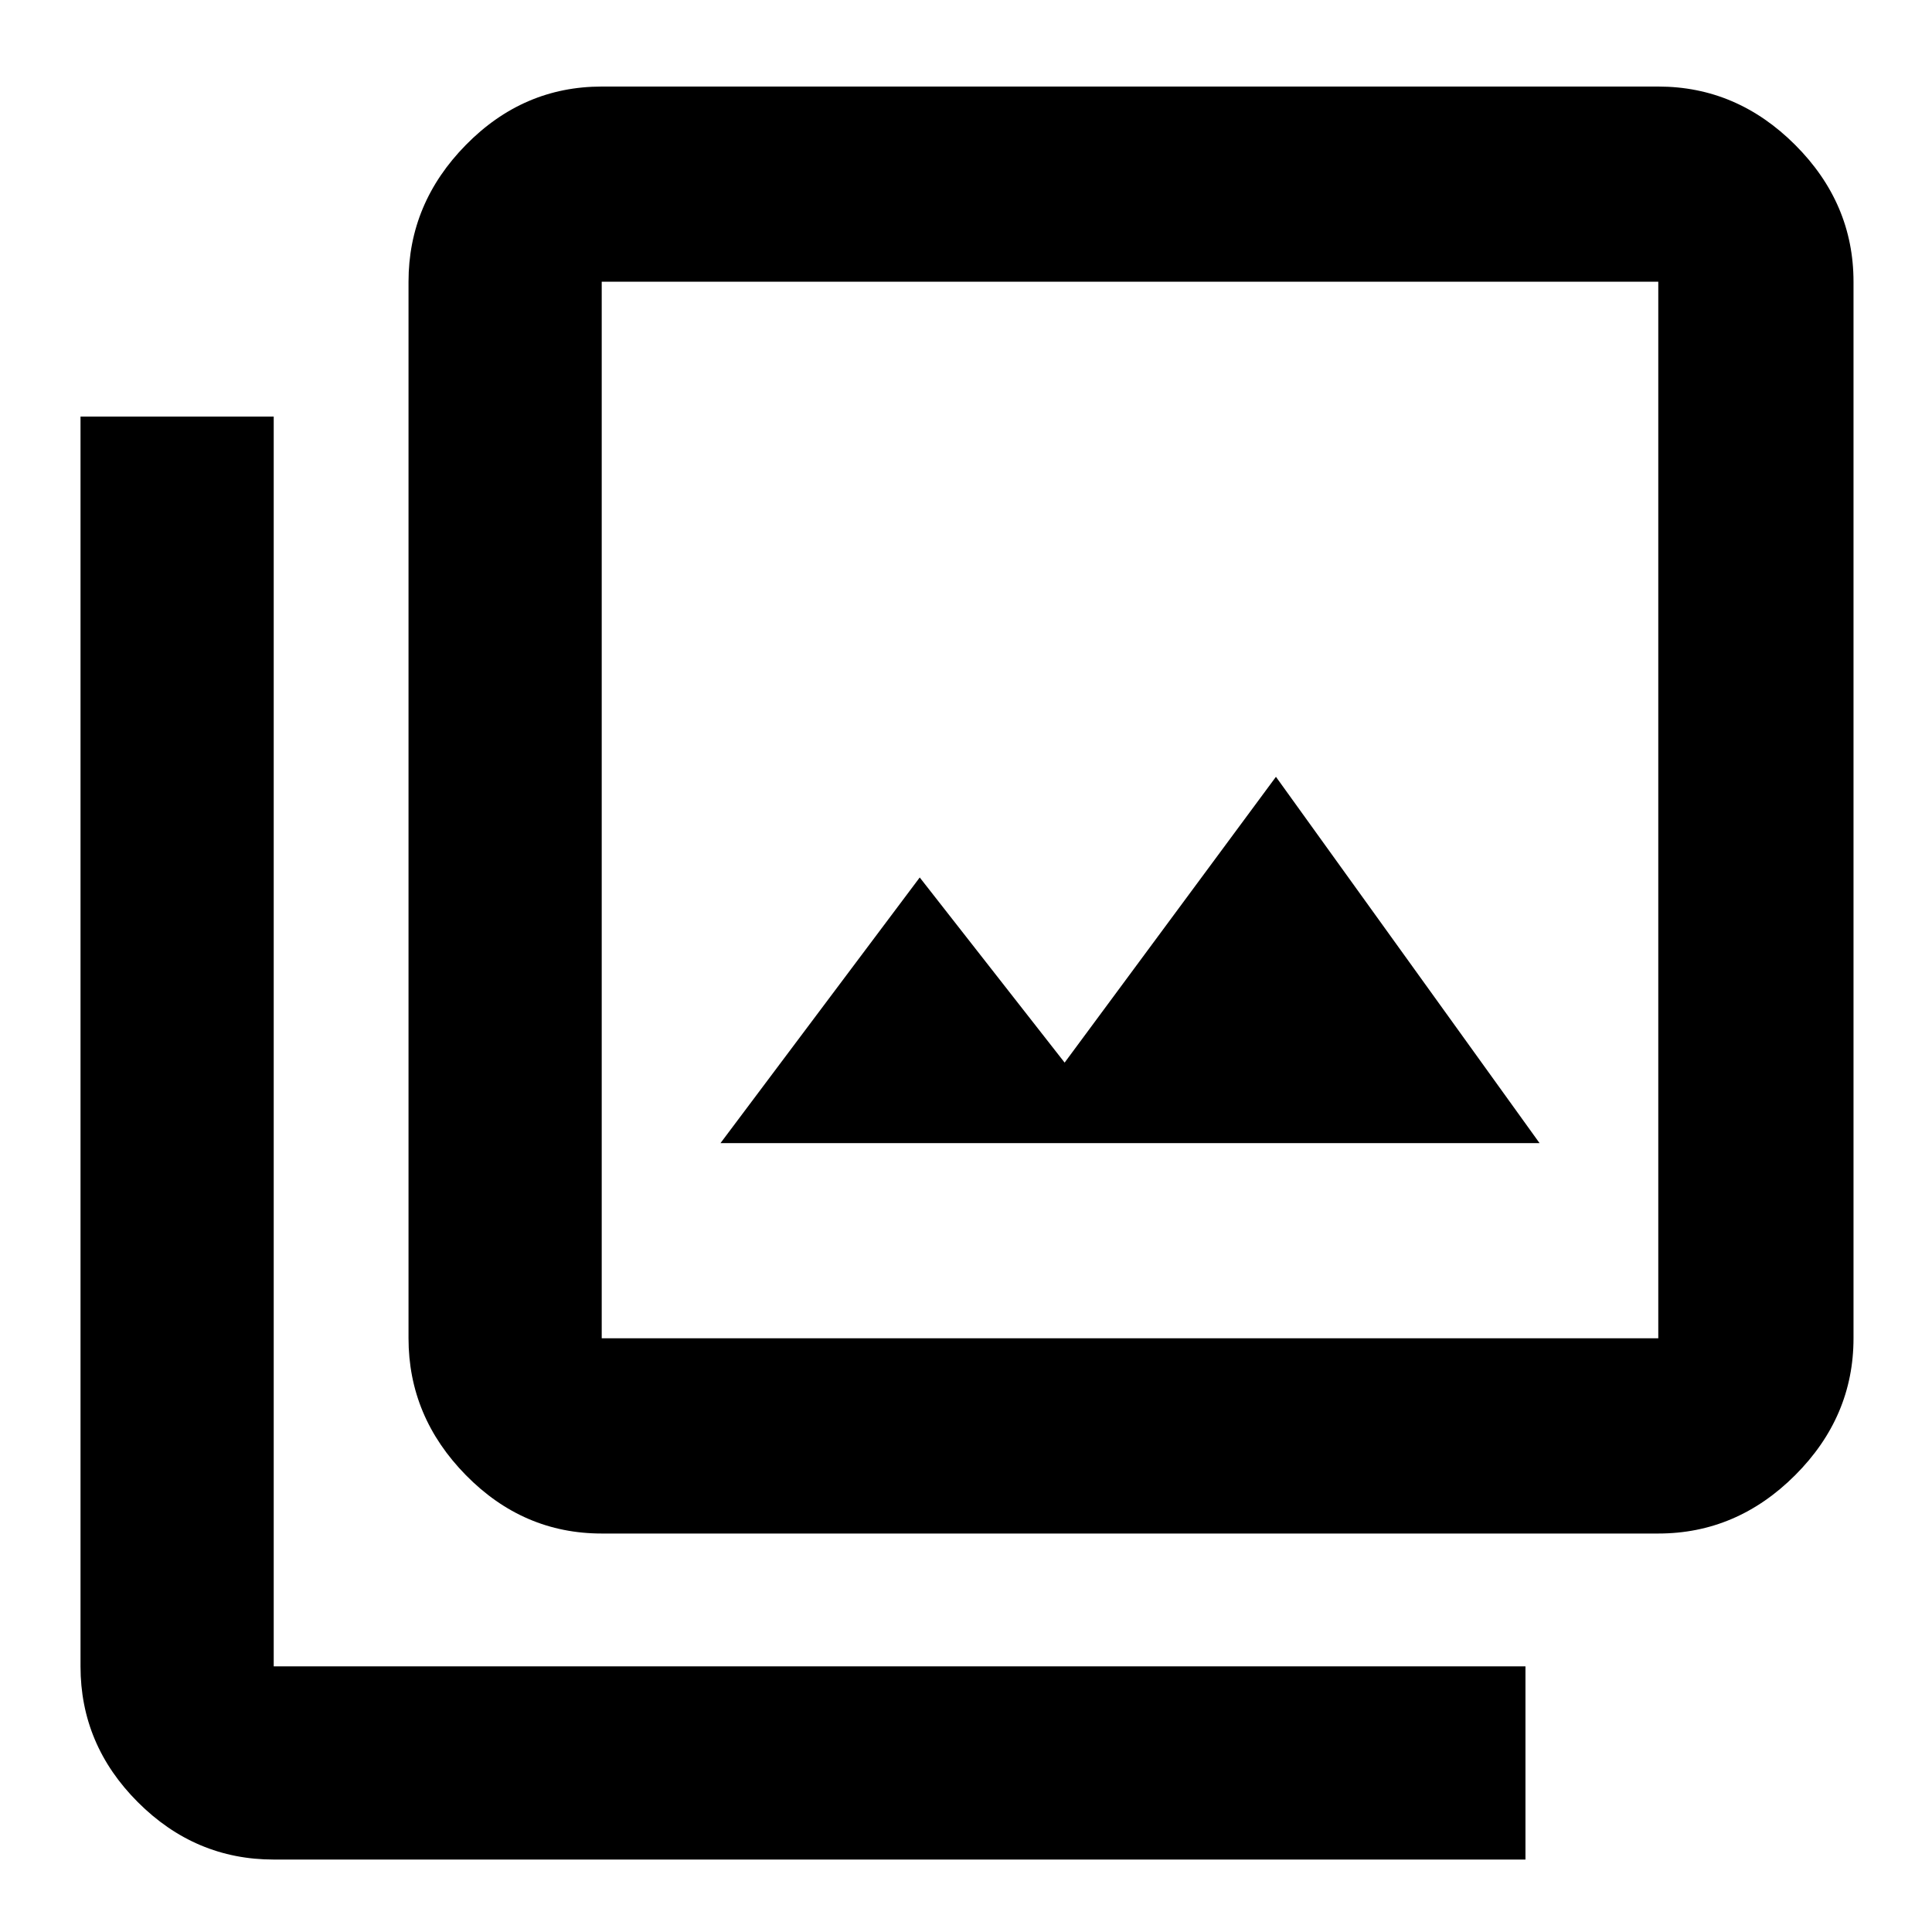 <svg xmlns="http://www.w3.org/2000/svg" height="40" width="40"><path d="M14.917 23.667H31.875L26.417 16.083L22.042 22L19.042 18.167ZM12.458 31.75Q10.833 31.75 9.646 30.542Q8.458 29.333 8.458 27.708V5.833Q8.458 4.208 9.646 3Q10.833 1.792 12.458 1.792H34.333Q35.958 1.792 37.167 3Q38.375 4.208 38.375 5.833V27.708Q38.375 29.333 37.167 30.542Q35.958 31.75 34.333 31.75ZM12.458 27.708H34.333Q34.333 27.708 34.333 27.708Q34.333 27.708 34.333 27.708V5.833Q34.333 5.833 34.333 5.833Q34.333 5.833 34.333 5.833H12.458Q12.458 5.833 12.458 5.833Q12.458 5.833 12.458 5.833V27.708Q12.458 27.708 12.458 27.708Q12.458 27.708 12.458 27.708ZM12.458 5.833Q12.458 5.833 12.458 5.833Q12.458 5.833 12.458 5.833V27.708Q12.458 27.708 12.458 27.708Q12.458 27.708 12.458 27.708Q12.458 27.708 12.458 27.708Q12.458 27.708 12.458 27.708V5.833Q12.458 5.833 12.458 5.833Q12.458 5.833 12.458 5.833ZM5.667 38.5Q4.042 38.5 2.854 37.312Q1.667 36.125 1.667 34.5V8.625H5.667V34.5Q5.667 34.5 5.667 34.5Q5.667 34.5 5.667 34.5H31.583V38.5Z"/></svg>
